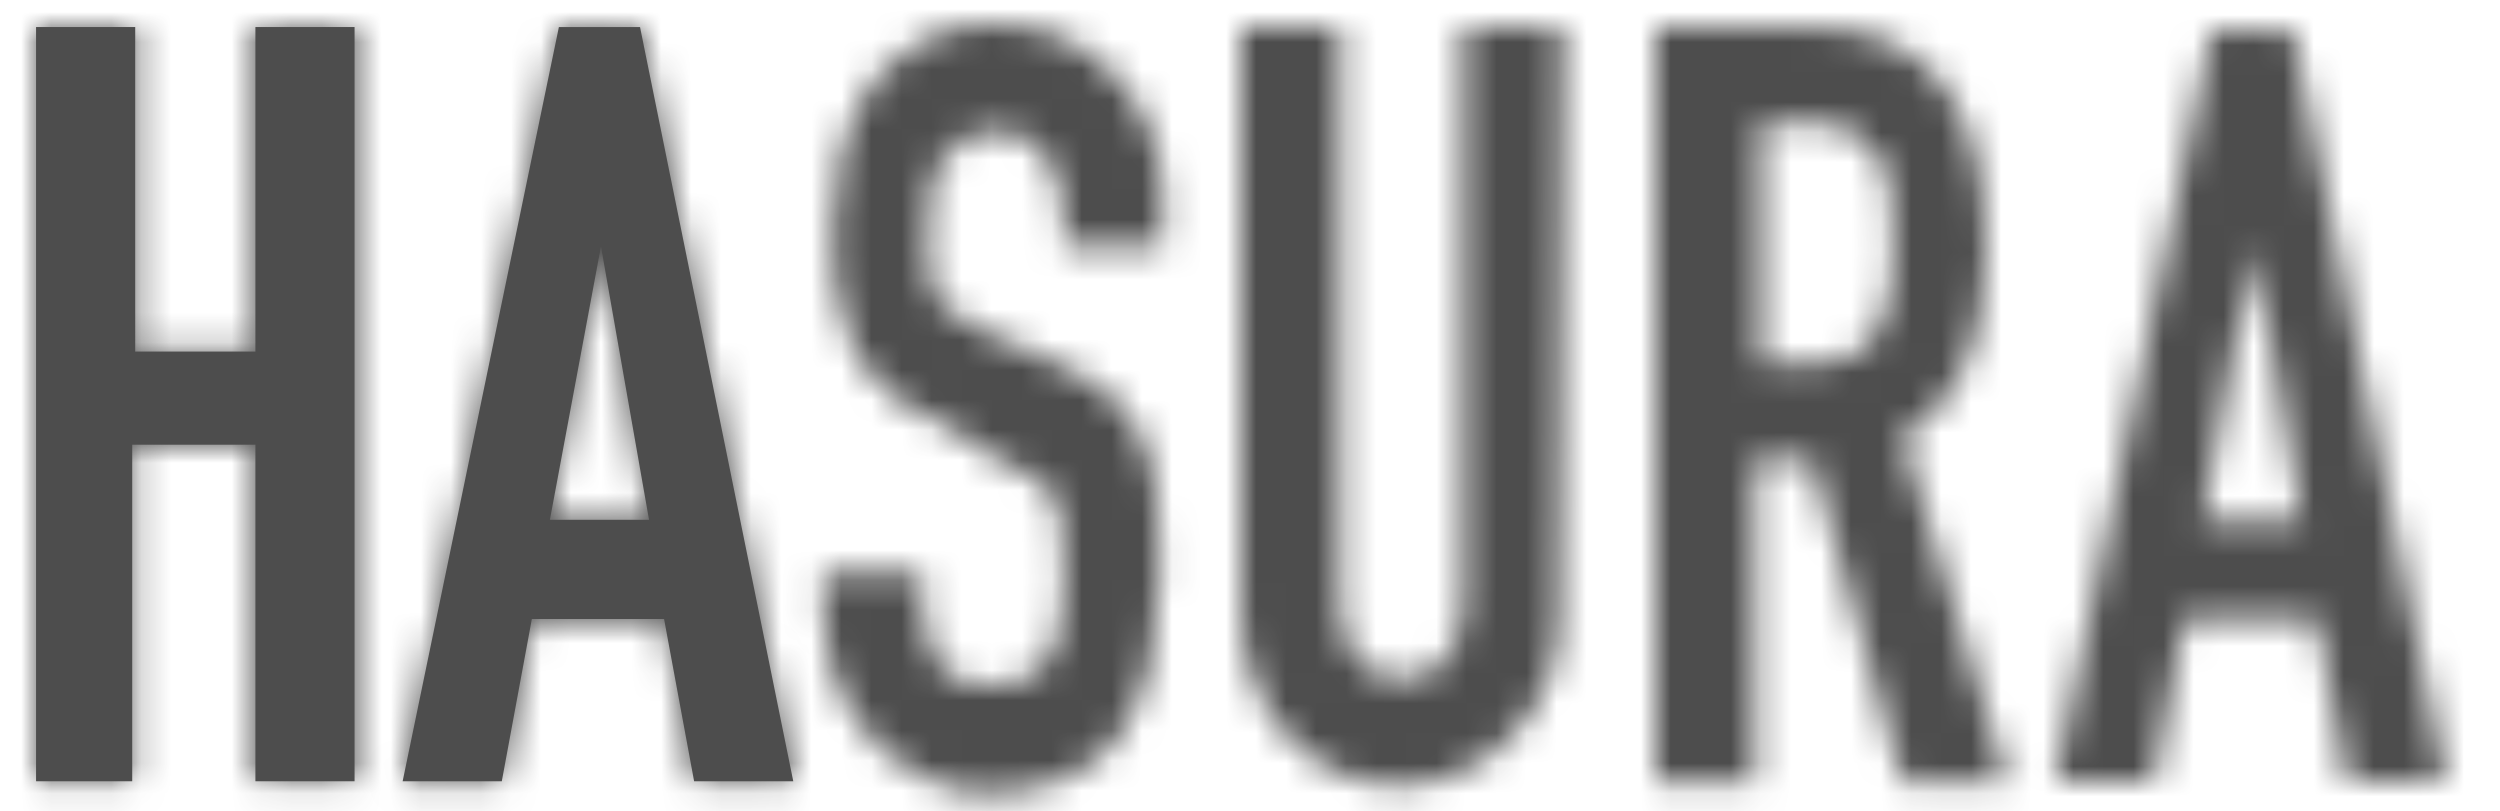 <?xml version="1.0" encoding="utf-8"?>
<!-- Generator: Adobe Illustrator 19.0.0, SVG Export Plug-In . SVG Version: 6.00 Build 0)  -->
<svg version="1.1" id="Layer_1" xmlns="http://www.w3.org/2000/svg" xmlns:xlink="http://www.w3.org/1999/xlink" x="0px" y="0px"
	 viewBox="-17.2 13 83.2 27" style="enable-background:new -17.2 13 83.2 27;" xml:space="preserve">
<style type="text/css">
	.st0{fill:#4D4D4D;}
	.st1{filter:url(#Adobe_OpacityMaskFilter);}
	.st2{fill:#FFFFFF;}
	.st3{mask:url(#mask-2);}
	.st4{filter:url(#Adobe_OpacityMaskFilter_1_);}
	.st5{mask:url(#mask-5);fill:#4D4D4D;}
	.st6{filter:url(#Adobe_OpacityMaskFilter_2_);}
	.st7{mask:url(#mask-7);fill:#4D4D4D;}
	.st8{filter:url(#Adobe_OpacityMaskFilter_3_);}
	.st9{mask:url(#mask-9);fill:#4D4D4D;}
	.st10{filter:url(#Adobe_OpacityMaskFilter_4_);}
	.st11{mask:url(#mask-11);fill:#4D4D4D;}
	.st12{filter:url(#Adobe_OpacityMaskFilter_5_);}
	.st13{mask:url(#mask-5_1_);fill:#4D4D4D;}
</style>
<title>Group</title>
<desc>Created with Sketch.</desc>
<g id="Page-1">
	<g id="Group">
		<g id="Group-31">
			<g id="Clip-30">
				<polygon id="path-1_1_" class="st0" points="-12.7,13.9 -12.7,24.7 -8.7,24.7 -8.7,13.9 -5.4,13.9 -5.4,39 -8.7,39 -8.7,27.8 
					-12.8,27.8 -12.8,39 -16,39 -16,13.9 				"/>
			</g>
			<defs>
				<filter id="Adobe_OpacityMaskFilter" filterUnits="userSpaceOnUse" x="-21" y="8.9" width="20.6" height="35.1">
					<feColorMatrix  type="matrix" values="1 0 0 0 0  0 1 0 0 0  0 0 1 0 0  0 0 0 1 0"/>
				</filter>
			</defs>
			<mask maskUnits="userSpaceOnUse" x="-21" y="8.9" width="20.6" height="35.1" id="mask-2">
				<g class="st1">
					<polygon id="path-1" class="st2" points="-12.7,13.9 -12.7,24.7 -8.7,24.7 -8.7,13.9 -5.4,13.9 -5.4,39 -8.7,39 -8.7,27.8 
						-12.8,27.8 -12.8,39 -16,39 -16,13.9 					"/>
				</g>
			</mask>
			<g id="Fill-29" class="st3">
				<g>
					<polygon id="path-3" class="st2" points="-21,8.9 -0.4,8.9 -0.4,44 -21,44 					"/>
				</g>
				<g>
					<polygon id="path-3_1_" class="st0" points="-21,8.9 -0.4,8.9 -0.4,44 -21,44 					"/>
				</g>
			</g>
		</g>
		<g id="Group-34" transform="translate(12, 0)">
			<g id="Clip-33">
				<path id="path-4_1_" class="st0" d="M-10.6,13.9h2.7L-2.8,39h-3.3l-1-5.4h-4.4l-1,5.4h-3.3L-10.6,13.9L-10.6,13.9z M-9.2,21.2
					L-9.2,21.2l-1.7,9.1h3.3L-9.2,21.2L-9.2,21.2z"/>
			</g>
			<defs>
				<filter id="Adobe_OpacityMaskFilter_1_" filterUnits="userSpaceOnUse" x="-20.7" y="8.9" width="22.9" height="35.1">
					<feColorMatrix  type="matrix" values="1 0 0 0 0  0 1 0 0 0  0 0 1 0 0  0 0 0 1 0"/>
				</filter>
			</defs>
			<mask maskUnits="userSpaceOnUse" x="-20.7" y="8.9" width="22.9" height="35.1" id="mask-5">
				<g class="st4">
					<path id="path-4" class="st2" d="M-10.6,13.9h2.7L-2.8,39h-3.3l-1-5.4h-4.4l-1,5.4h-3.3L-10.6,13.9L-10.6,13.9z M-9.2,21.2
						L-9.2,21.2l-1.7,9.1h3.3L-9.2,21.2L-9.2,21.2z"/>
				</g>
			</mask>
			<polygon id="Fill-32" class="st5" points="-20.7,8.9 2.2,8.9 2.2,44 -20.7,44 			"/>
		</g>
		<g id="Group-37" transform="translate(26, 0)">
			<g id="Clip-36">
			</g>
			<defs>
				<filter id="Adobe_OpacityMaskFilter_2_" filterUnits="userSpaceOnUse" x="-20.7" y="8.8" width="21.2" height="35.5">
					<feColorMatrix  type="matrix" values="1 0 0 0 0  0 1 0 0 0  0 0 1 0 0  0 0 0 1 0"/>
				</filter>
			</defs>
			<mask maskUnits="userSpaceOnUse" x="-20.7" y="8.8" width="21.2" height="35.5" id="mask-7">
				<g class="st6">
					<path id="path-6" class="st2" d="M-4.5,21.2h-3.3v-0.8c0-0.8-0.2-1.5-0.5-2.1c-0.4-0.6-1.1-1-1.8-0.9c-0.4,0-0.8,0.1-1.1,0.3
						c-0.3,0.2-0.5,0.4-0.7,0.7c-0.2,0.3-0.3,0.7-0.3,1c-0.1,0.4-0.1,0.8-0.1,1.2c0,0.5,0,0.9,0,1.2c0,0.3,0.1,0.6,0.2,0.9
						c0.1,0.3,0.3,0.5,0.6,0.7c0.3,0.2,0.7,0.4,1,0.6l2.5,1.1c0.6,0.3,1.2,0.6,1.8,1.1c0.4,0.4,0.8,0.9,1,1.4
						c0.3,0.6,0.4,1.2,0.5,1.9c0.1,0.8,0.1,1.6,0.1,2.5c0,1-0.1,2-0.3,3c-0.2,0.8-0.5,1.6-0.9,2.3c-0.5,0.7-1.1,1.2-1.7,1.5
						c-0.8,0.4-1.7,0.6-2.7,0.6c-0.8,0-1.5-0.1-2.2-0.5c-2.1-0.9-3.4-3.1-3.4-5.5v-1.3h3.3v1.1c0,0.6,0.2,1.2,0.5,1.8
						c0.4,0.6,1.1,0.9,1.8,0.8c0.4,0,0.9-0.1,1.3-0.3c0.3-0.2,0.5-0.4,0.7-0.7c0.2-0.4,0.3-0.8,0.3-1.2c0-0.5,0.1-1,0.1-1.5
						c0-0.5,0-1.1-0.1-1.6c0-0.4-0.1-0.7-0.3-1c-0.1-0.3-0.3-0.5-0.6-0.6c-0.3-0.2-0.6-0.4-1-0.5L-12,27c-1.2-0.4-2.2-1.3-2.8-2.4
						c-0.5-1.2-0.8-2.6-0.7-3.9c0-0.9,0.1-1.8,0.3-2.7c0.2-0.8,0.6-1.5,1-2.2c0.5-0.6,1.1-1.1,1.8-1.5c0.8-0.4,1.6-0.6,2.5-0.5
						c0.8,0,1.5,0.2,2.2,0.5c0.6,0.3,1.2,0.8,1.7,1.3c0.5,0.5,0.8,1.1,1.1,1.8c0.3,0.7,0.4,1.4,0.4,2.1L-4.5,21.2L-4.5,21.2z"/>
				</g>
			</mask>
			<polygon id="Fill-35" class="st7" points="-20.7,8.8 0.5,8.8 0.5,44.2 -20.7,44.2 			"/>
		</g>
		<g id="Group-40" transform="translate(40, 0)">
			<g id="Clip-39">
			</g>
			<defs>
				<filter id="Adobe_OpacityMaskFilter_3_" filterUnits="userSpaceOnUse" x="-20.9" y="8.9" width="20.6" height="35.3">
					<feColorMatrix  type="matrix" values="1 0 0 0 0  0 1 0 0 0  0 0 1 0 0  0 0 0 1 0"/>
				</filter>
			</defs>
			<mask maskUnits="userSpaceOnUse" x="-20.9" y="8.9" width="20.6" height="35.3" id="mask-9">
				<g class="st8">
					<path id="path-8" class="st2" d="M-5.3,33.4c0,0.8-0.1,1.6-0.4,2.3C-6,36.4-6.4,37-6.9,37.5c-0.5,0.5-1.1,1-1.7,1.2
						c-1.3,0.6-2.8,0.6-4.1,0c-1.3-0.6-2.3-1.7-2.8-3.1c-0.3-0.7-0.4-1.5-0.4-2.3V13.9h3.3V33c-0.1,0.7,0.2,1.4,0.6,2
						c0.8,0.8,2.1,0.8,2.9,0c0.4-0.5,0.6-1.3,0.6-2V13.9h3.3L-5.3,33.4L-5.3,33.4z"/>
				</g>
			</mask>
			<polygon id="Fill-38" class="st9" points="-20.9,8.9 -0.3,8.9 -0.3,44.2 -20.9,44.2 			"/>
		</g>
		<g id="Group-43" transform="translate(53, 0)">
			<g id="Clip-42">
			</g>
			<defs>
				<filter id="Adobe_OpacityMaskFilter_4_" filterUnits="userSpaceOnUse" x="-20.1" y="8.9" width="21.7" height="35.1">
					<feColorMatrix  type="matrix" values="1 0 0 0 0  0 1 0 0 0  0 0 1 0 0  0 0 0 1 0"/>
				</filter>
			</defs>
			<mask maskUnits="userSpaceOnUse" x="-20.1" y="8.9" width="21.7" height="35.1" id="mask-11">
				<g class="st10">
					<path id="path-10" class="st2" d="M-15.1,13.9h5.2c3.8,0,5.8,2.5,5.8,7.4c0,1.3-0.2,2.5-0.6,3.7c-0.5,1.1-1.2,2-2.2,2.5
						L-3.4,39h-3.5l-3-10.7h-1.9V39h-3.3V13.9L-15.1,13.9z M-11.8,25.1h1.9c0.5,0,0.9-0.1,1.4-0.3c0.3-0.2,0.6-0.4,0.8-0.8
						c0.2-0.4,0.3-0.8,0.4-1.2c0.1-0.6,0.1-1.1,0.1-1.7c0-0.6,0-1.1-0.1-1.7c0-0.4-0.2-0.9-0.4-1.2c-0.2-0.3-0.5-0.6-0.8-0.8
						c-0.5-0.2-0.9-0.3-1.4-0.3h-1.7V25.1L-11.8,25.1z"/>
				</g>
			</mask>
			<polygon id="Fill-41" class="st11" points="-20.1,8.9 1.6,8.9 1.6,44 -20.1,44 			"/>
		</g>
	</g>
</g>
<defs>
	<filter id="Adobe_OpacityMaskFilter_5_" filterUnits="userSpaceOnUse" x="46.3" y="9" width="22.9" height="35.1">
		<feColorMatrix  type="matrix" values="1 0 0 0 0  0 1 0 0 0  0 0 1 0 0  0 0 0 1 0"/>
	</filter>
</defs>
<mask maskUnits="userSpaceOnUse" x="46.3" y="9" width="22.9" height="35.1" id="mask-5_1_">
	<g class="st12">
		<path id="path-4_2_" class="st2" d="M56.4,14h2.7L64.2,39h-3.3l-1-5.4h-4.4l-1,5.4h-3.3L56.4,14L56.4,14z M57.8,21.2L57.8,21.2
			l-1.7,9.1h3.3L57.8,21.2L57.8,21.2z"/>
	</g>
</mask>
<polygon id="Fill-32_1_" class="st13" points="46.3,9 69.2,9 69.2,44 46.3,44 "/>
</svg>
